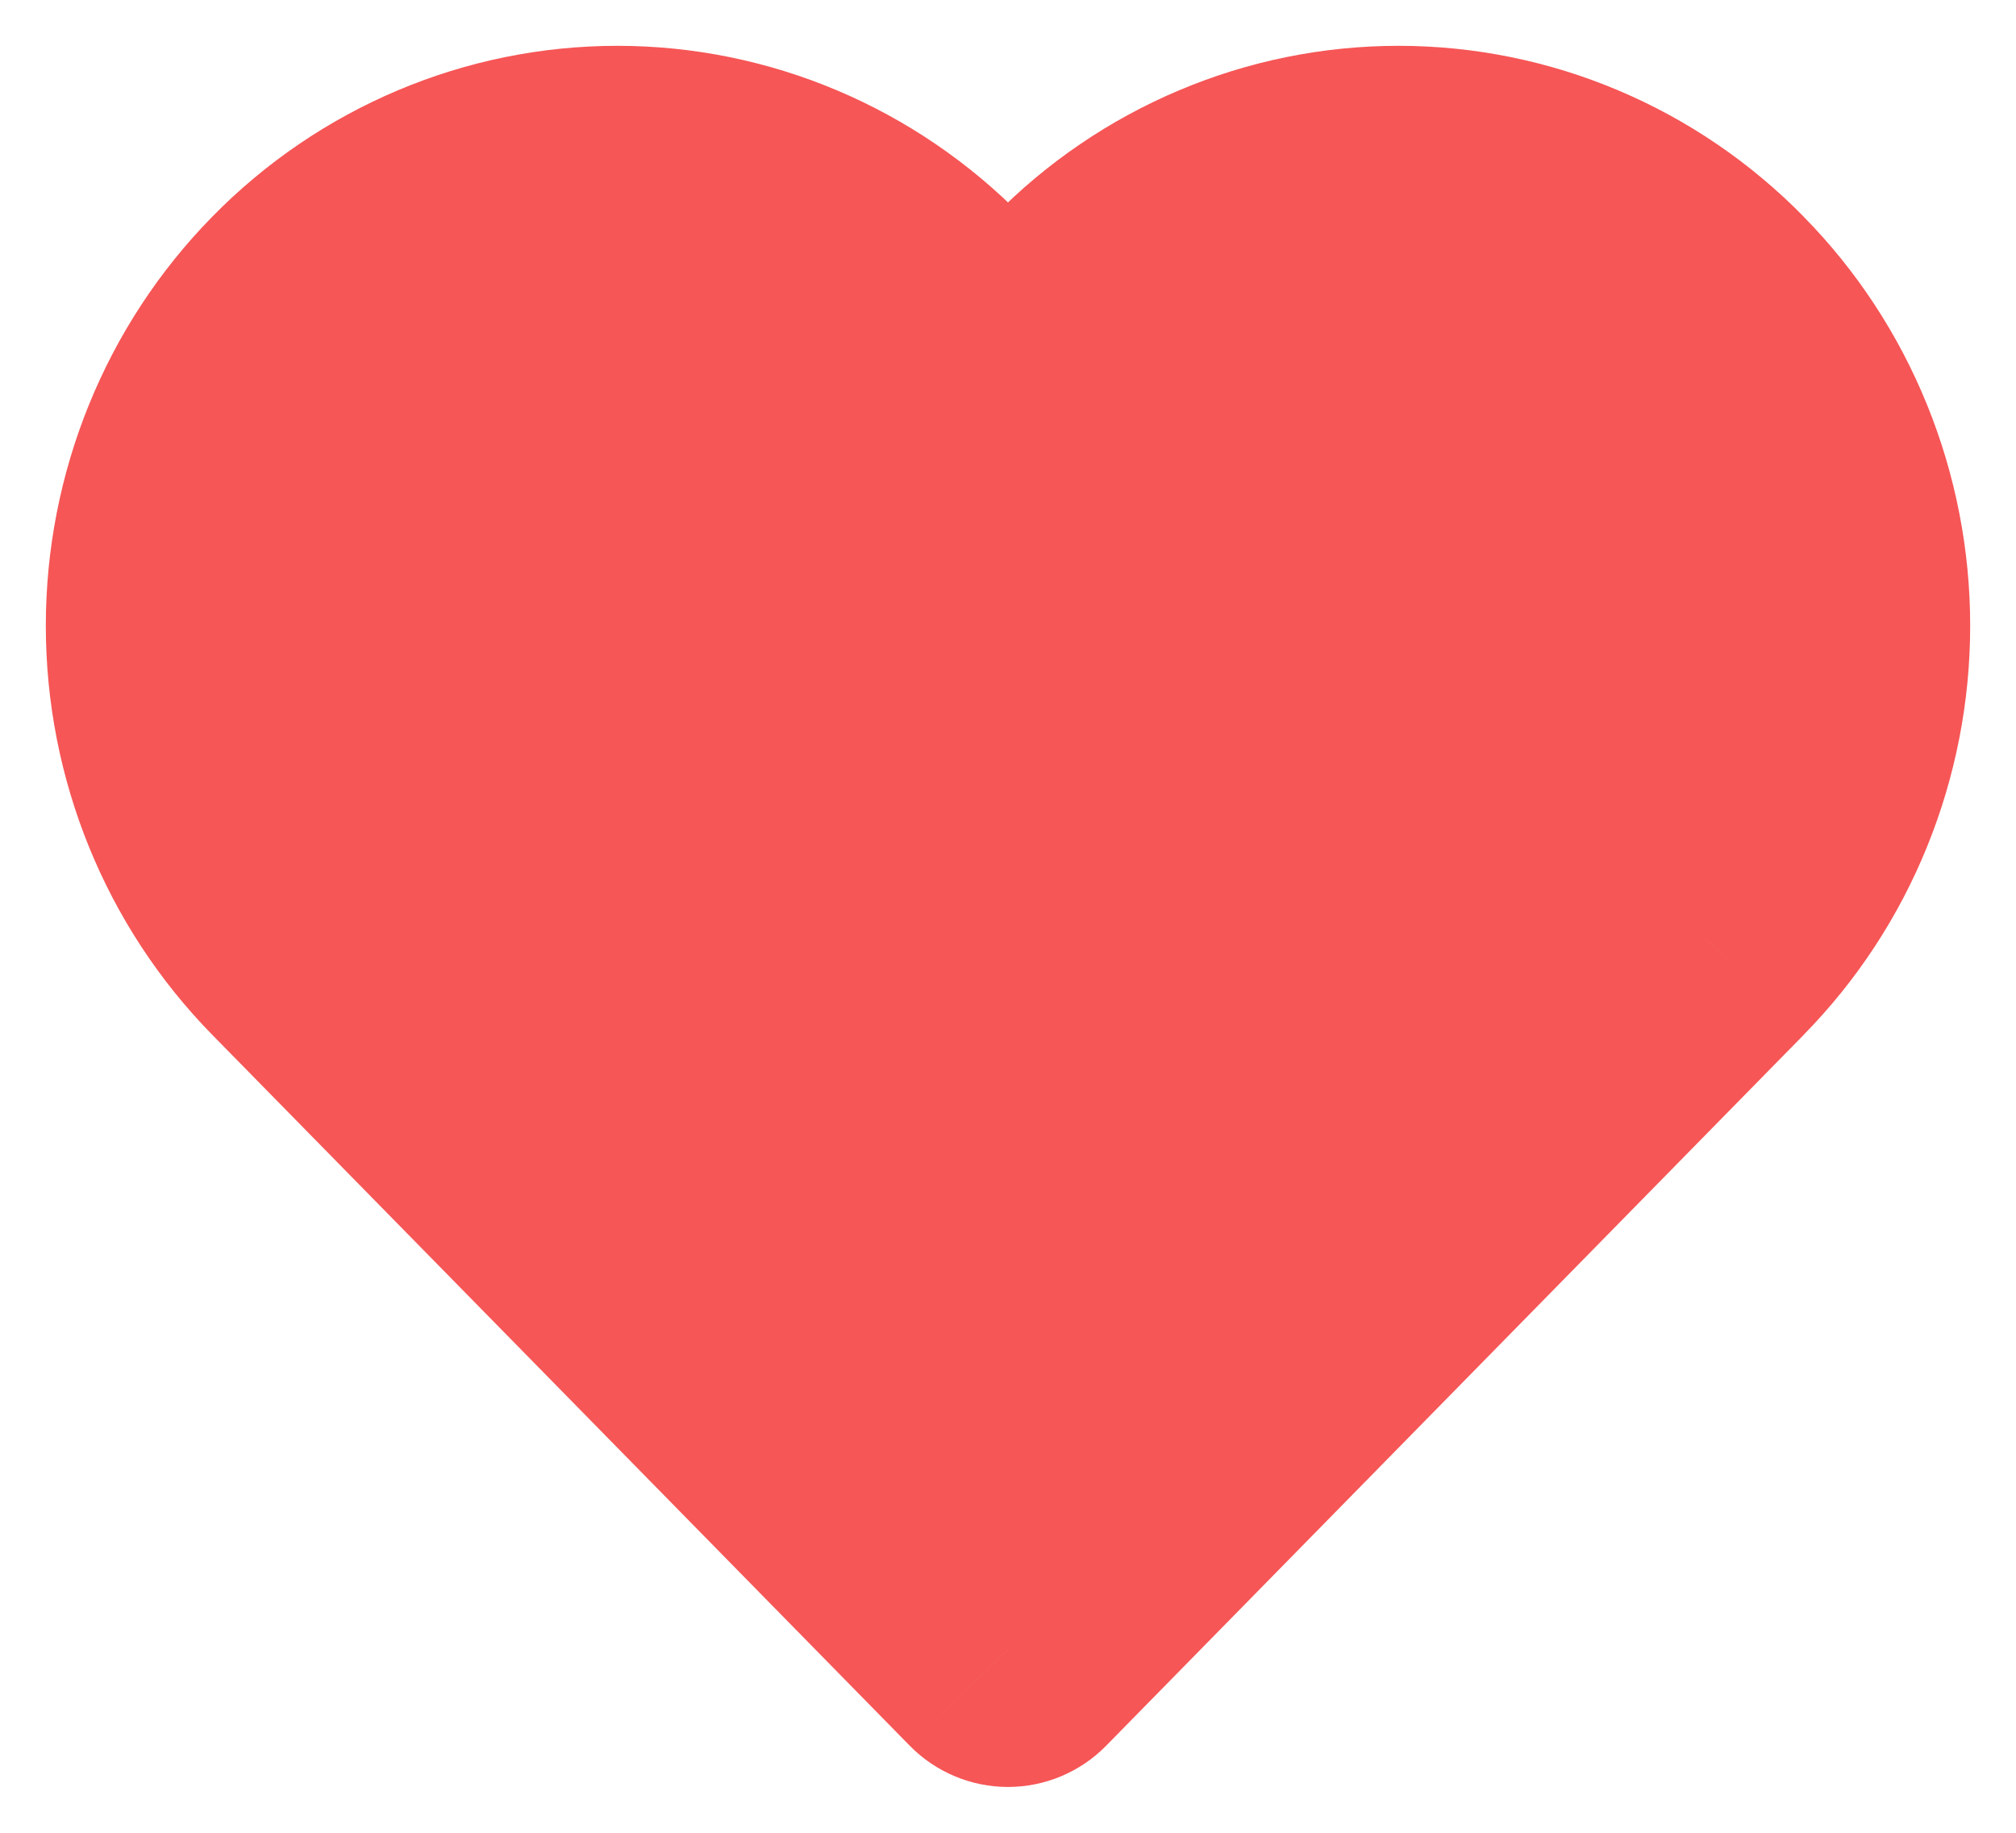 <svg width="22" height="20" viewBox="0 0 22 20" fill="none" xmlns="http://www.w3.org/2000/svg">
<path d="M18.612 3.415C18.172 2.966 17.65 2.61 17.075 2.368C16.5 2.125 15.884 2 15.262 2C14.64 2 14.024 2.125 13.449 2.368C12.875 2.61 12.352 2.966 11.913 3.415L11 4.345L10.087 3.415C9.199 2.509 7.994 2 6.737 2C5.481 2 4.276 2.509 3.388 3.415C2.499 4.32 2 5.548 2 6.828C2 8.109 2.499 9.337 3.388 10.242L11 18L18.612 10.242C19.052 9.794 19.401 9.262 19.639 8.676C19.877 8.09 20 7.462 20 6.828C20 6.194 19.877 5.566 19.639 4.981C19.401 4.395 19.052 3.863 18.612 3.415Z" fill="#F65656"/>
<path d="M18.612 3.415L17.541 4.465L17.542 4.465L18.612 3.415ZM15.262 2V3.5V2ZM11.913 3.415L12.983 4.465L12.983 4.465L11.913 3.415ZM11 4.345L9.929 5.395C10.211 5.683 10.597 5.845 11 5.845C11.402 5.845 11.788 5.683 12.07 5.395L11 4.345ZM10.087 3.415L9.016 4.465L10.087 3.415ZM3.388 10.242L2.317 11.293H2.317L3.388 10.242ZM11 18L9.929 19.051C10.211 19.338 10.597 19.5 11 19.5C11.402 19.5 11.788 19.338 12.07 19.051L11 18ZM18.612 10.242L17.542 9.191L17.541 9.192L18.612 10.242ZM19.683 2.364C19.105 1.775 18.418 1.306 17.659 0.986L16.492 3.749C16.882 3.914 17.239 4.157 17.541 4.465L19.683 2.364ZM17.659 0.986C16.9 0.665 16.085 0.5 15.262 0.5V3.5C15.683 3.5 16.101 3.585 16.492 3.749L17.659 0.986ZM15.262 0.5C14.439 0.5 13.625 0.665 12.866 0.986L14.033 3.749C14.424 3.585 14.841 3.5 15.262 3.5V0.5ZM12.866 0.986C12.107 1.306 11.419 1.775 10.842 2.364L12.983 4.465C13.285 4.157 13.642 3.914 14.033 3.749L12.866 0.986ZM10.842 2.364L9.929 3.294L12.07 5.395L12.983 4.465L10.842 2.364ZM12.07 3.294L11.158 2.364L9.016 4.465L9.929 5.395L12.07 3.294ZM11.158 2.364C9.99 1.174 8.401 0.5 6.737 0.5V3.5C7.587 3.5 8.407 3.844 9.016 4.465L11.158 2.364ZM6.737 0.5C5.074 0.5 3.484 1.174 2.317 2.364L4.458 4.465C5.068 3.844 5.888 3.5 6.737 3.5V0.5ZM2.317 2.364C1.15 3.553 0.5 5.159 0.5 6.828H3.5C3.5 5.937 3.848 5.087 4.458 4.465L2.317 2.364ZM0.5 6.828C0.5 8.498 1.15 10.104 2.317 11.293L4.458 9.192C3.848 8.57 3.5 7.72 3.5 6.828H0.5ZM19.682 11.293C20.261 10.704 20.718 10.007 21.029 9.241L18.25 8.111C18.085 8.517 17.844 8.884 17.542 9.191L19.682 11.293ZM21.029 9.241C21.34 8.475 21.5 7.656 21.5 6.828H18.5C18.5 7.269 18.415 7.705 18.25 8.111L21.029 9.241ZM21.5 6.828C21.5 6.001 21.34 5.181 21.029 4.416L18.25 5.546C18.415 5.951 18.5 6.387 18.5 6.828H21.5ZM21.029 4.416C20.718 3.65 20.261 2.952 19.682 2.364L17.542 4.465C17.844 4.773 18.085 5.14 18.25 5.546L21.029 4.416ZM2.317 11.293L9.929 19.051L12.07 16.949L4.458 9.192L2.317 11.293ZM12.07 19.051L19.683 11.293L17.541 9.192L9.929 16.949L12.07 19.051Z" fill="#F65656"/>
</svg>
